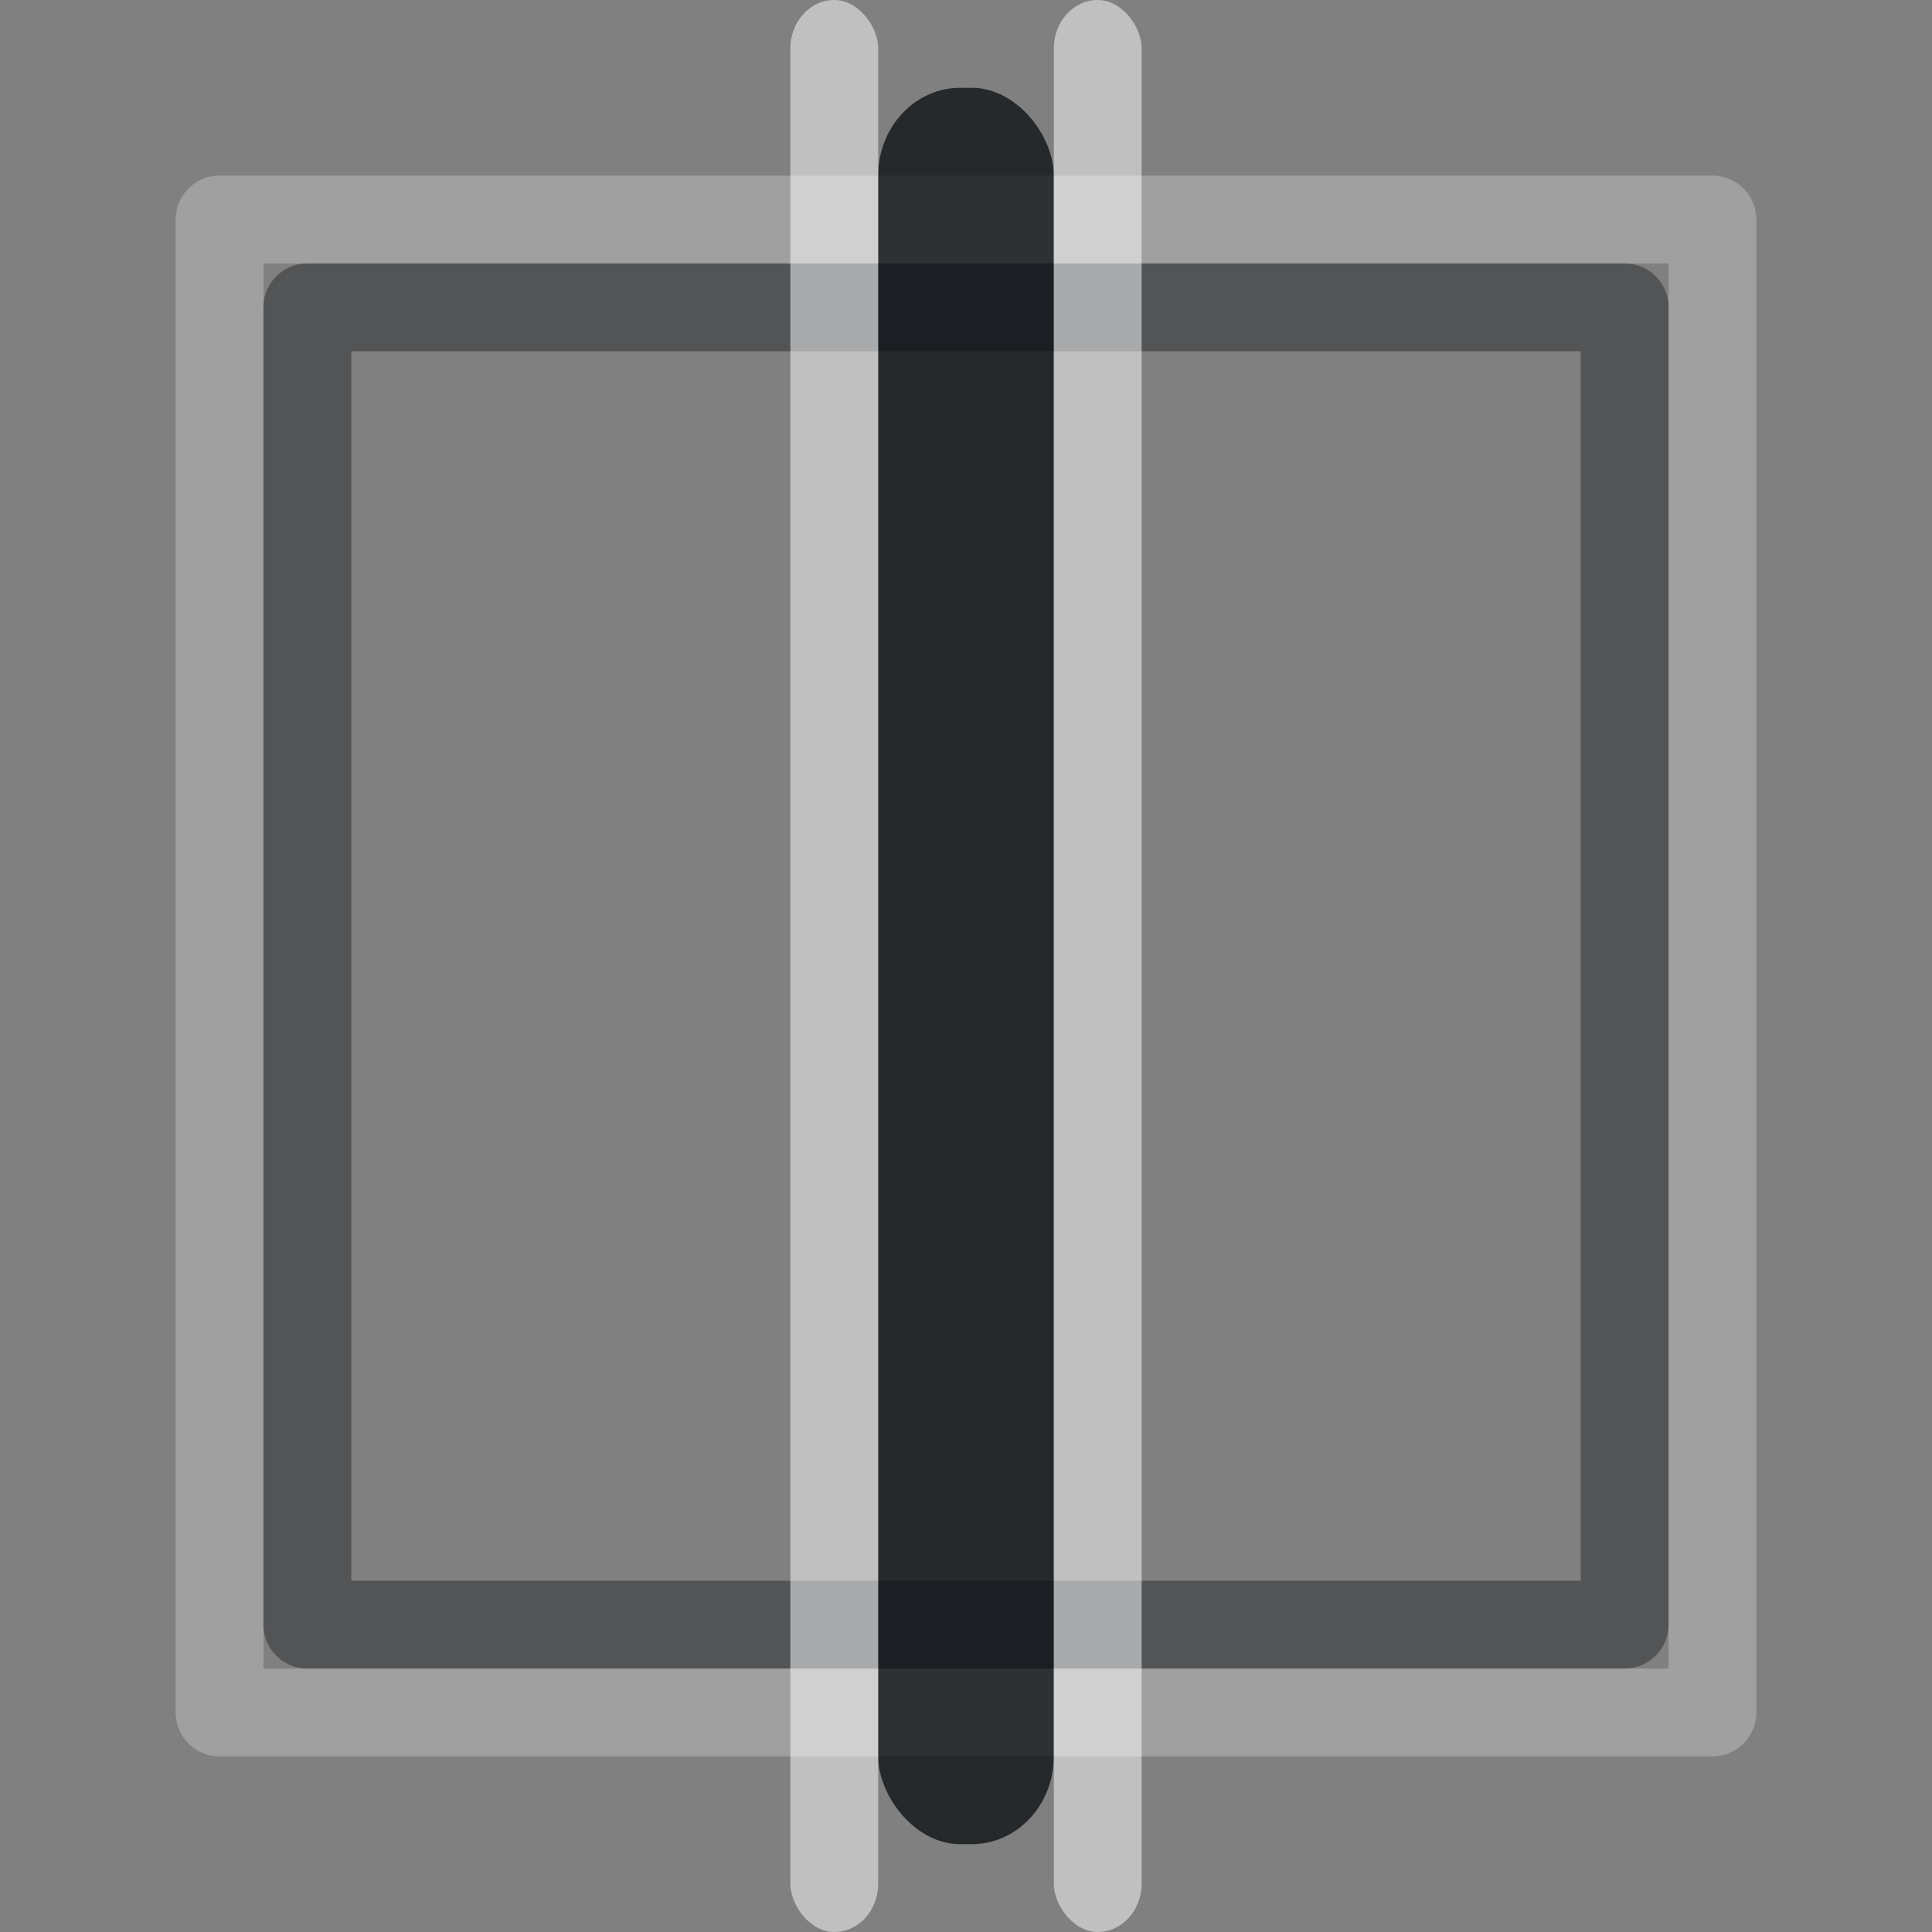 <?xml version="1.0" encoding="UTF-8"?>
<!-- Created with Inkscape (http://www.inkscape.org/) -->
<svg width="22" height="22" version="1.0" xmlns="http://www.w3.org/2000/svg" xmlns:cc="http://creativecommons.org/ns#" xmlns:dc="http://purl.org/dc/elements/1.1/" xmlns:rdf="http://www.w3.org/1999/02/22-rdf-syntax-ns#">
	<rect width="100%" height="100%" fill="#808080" stroke="none"/>
	<defs>
		<style id="current-color-scheme" type="text/css">.ColorScheme-Text {color:#090d11;}.ColorScheme-Background{color:#ffffff;}</style>
	</defs>
	<g transform="rotate(-90,11,12)">
		<path class="ColorScheme-Background" transform="scale(-1)" d="m-20.5-21a0.5 0.5 0 0 0-0.5 0.5v17a0.5 0.5 0 0 0 0.5 0.5h17a0.5 0.5 0 0 0 0.5-0.5v-17a0.5 0.5 0 0 0-0.5-0.5zm0.5 1h16v16h-16z" style="fill-opacity:.5;fill:currentColor;opacity:.5"/>
		<path class="ColorScheme-Text" transform="scale(-1)" d="m-19.5-20a0.5 0.5 0 0 0-0.5 0.5v15a0.5 0.5 0 0 0 0.5 0.5h15a0.5 0.5 0 0 0 0.5-0.5v-15a0.5 0.5 0 0 0-0.5-0.5zm0.5 1h14v14h-14z" style="fill-opacity:.75;fill:currentColor;opacity:.5"/>
		<rect class="ColorScheme-Text" transform="rotate(90)" x="11" y="-22" width="2" height="20" rx=".933" ry="1" style="fill-opacity:.75;fill:currentColor"/>
		<rect class="ColorScheme-Background" transform="rotate(90)" x="10" y="-23" width="1" height="22" rx=".5" ry=".55" style="fill-opacity:.5;fill:currentColor"/>
		<rect class="ColorScheme-Background" transform="rotate(90)" x="13" y="-23" width="1" height="22" rx=".5" ry=".55" style="fill-opacity:.5;fill:currentColor"/>
	</g>
</svg>

